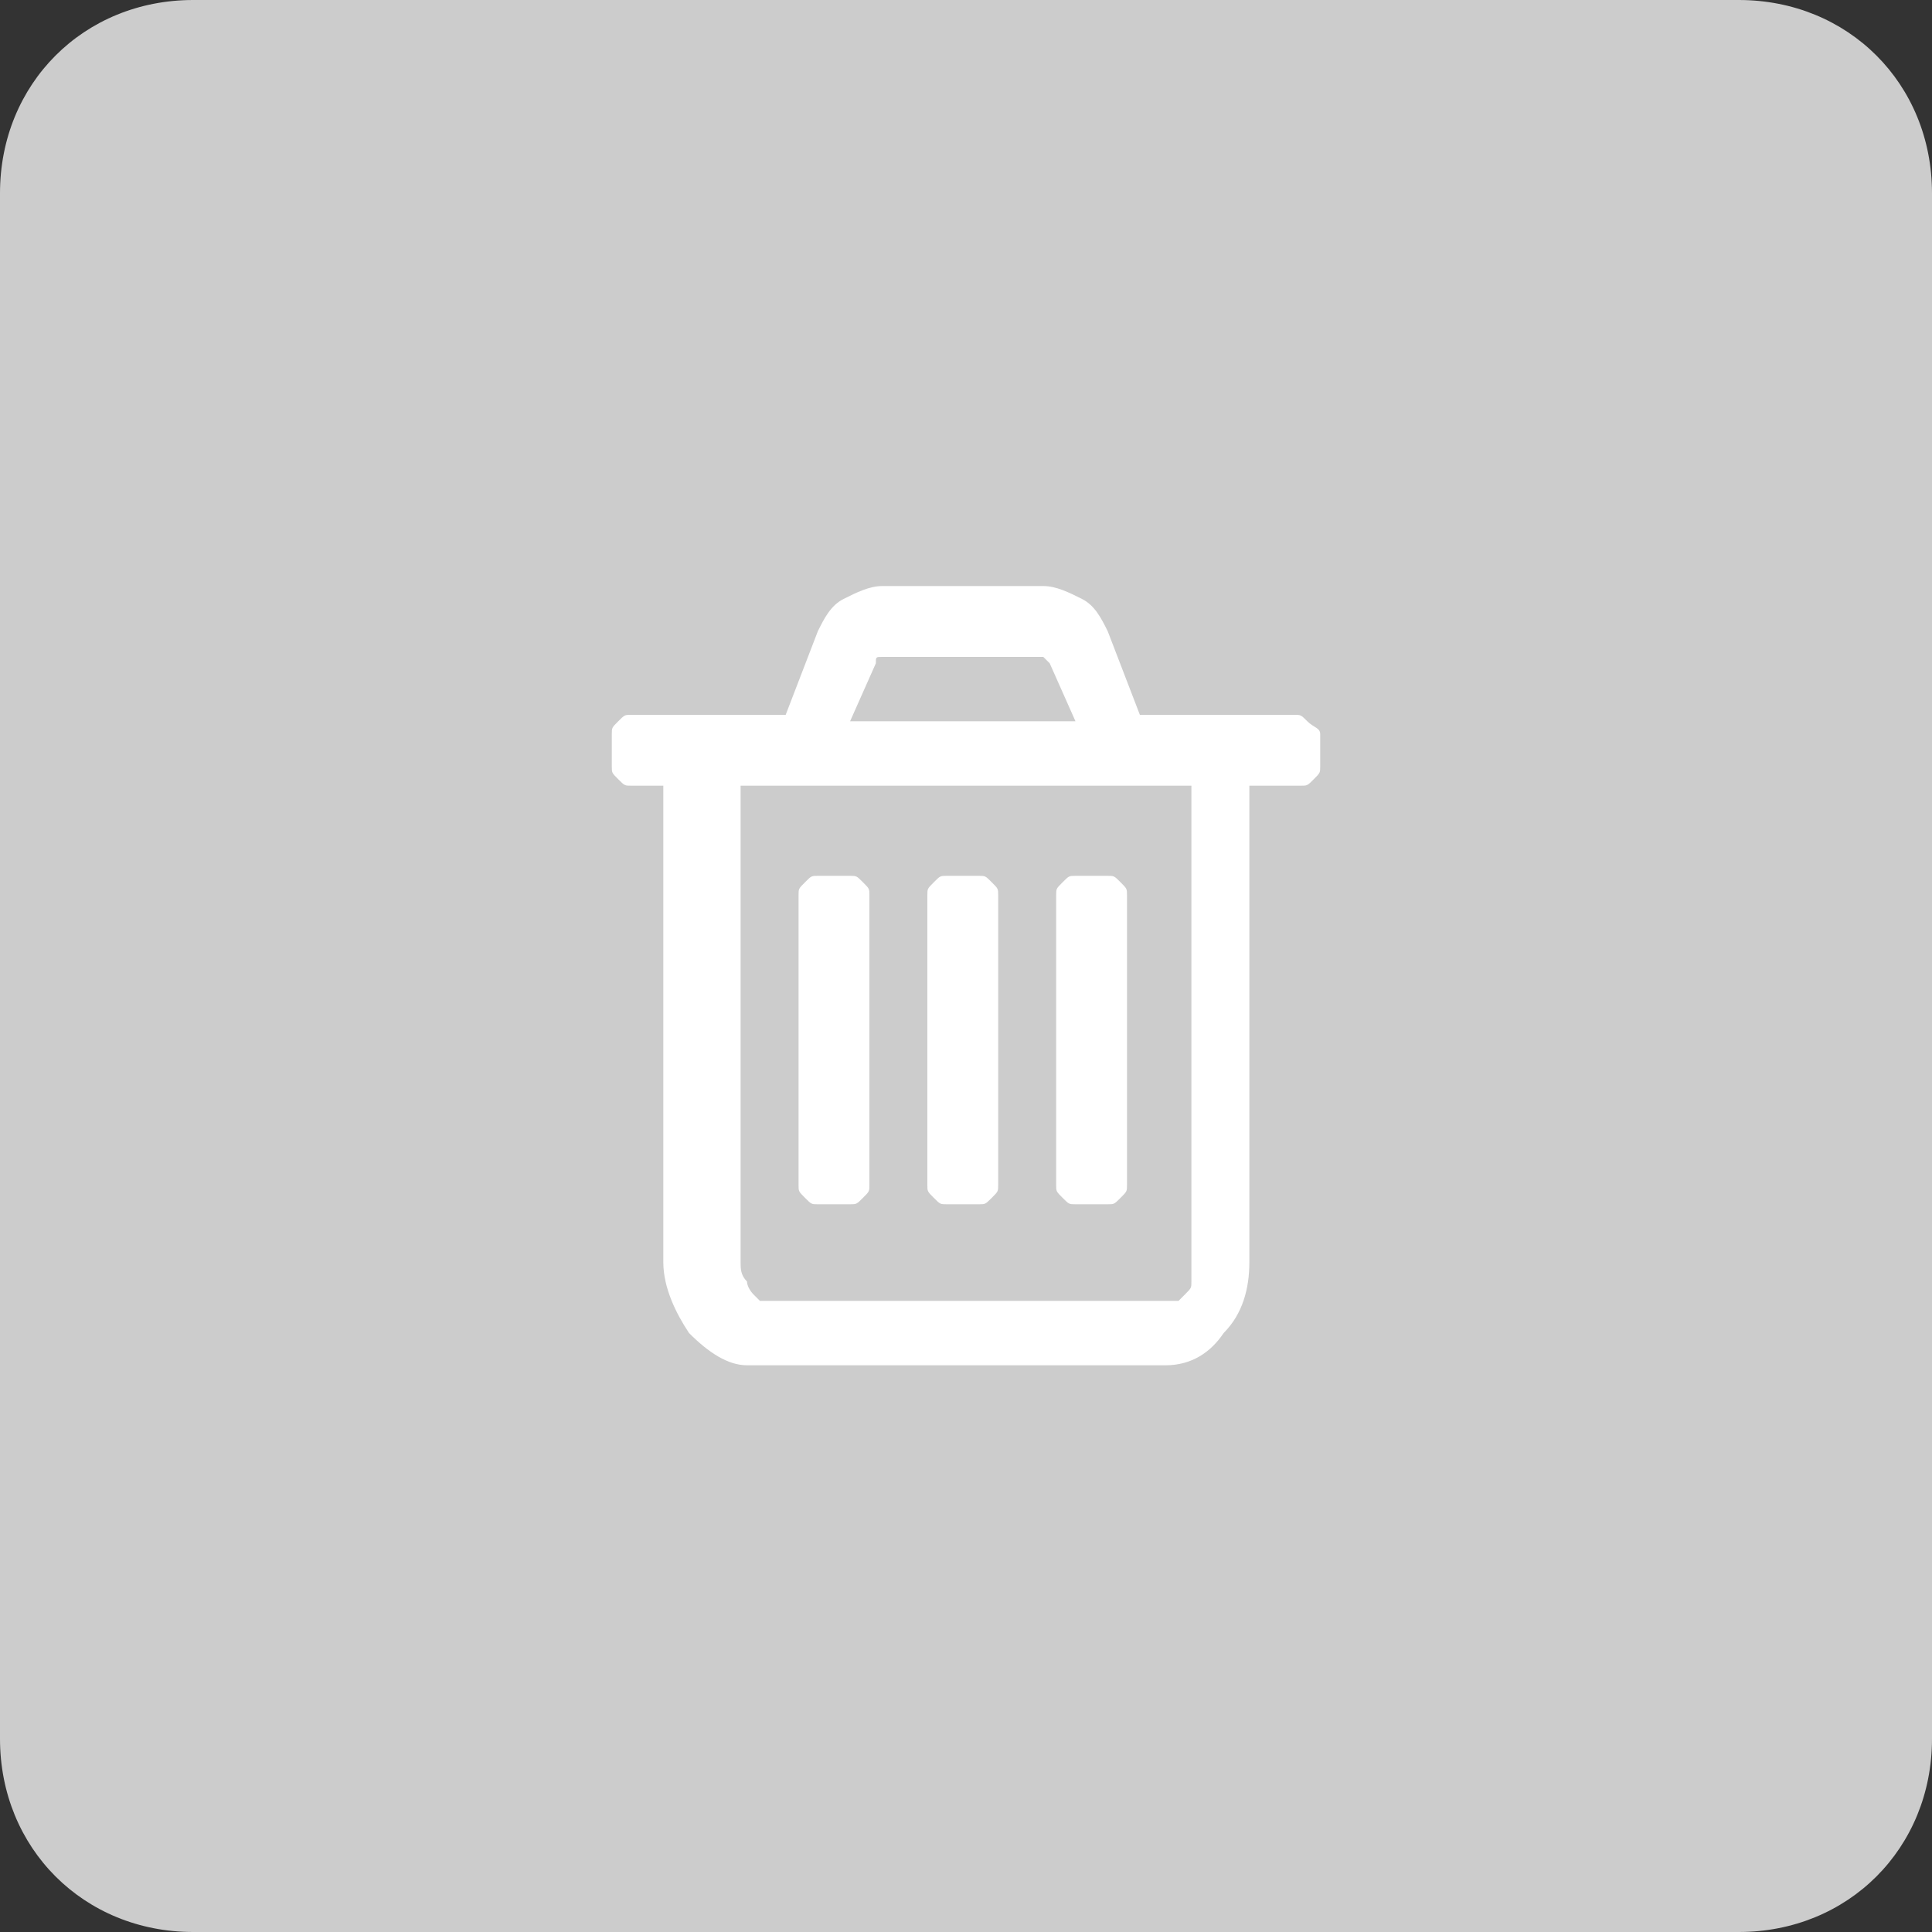 <?xml version="1.0" encoding="utf-8"?>
<!-- Generator: Adobe Illustrator 21.0.2, SVG Export Plug-In . SVG Version: 6.00 Build 0)  -->
<svg version="1.1" id="Layer_1" xmlns="http://www.w3.org/2000/svg" xmlns:xlink="http://www.w3.org/1999/xlink" x="0px" y="0px"
	 viewBox="0 0 30 30" style="enable-background:new 0 0 30 30;" xml:space="preserve">
<rect x="0" y="0" width="30" height="30" fill="#333333" stroke="none"/>
<style type="text/css">
	.st0{fill:#CCCCCC;}
	.st1{enable-background:new    ;}
	.st2{fill:#FFFFFF;}
</style>
<title>ui_pin_trash</title>
<path class="st0" d="M3,0h24c1.7,0,3,1.3,3,3v24c0,1.7-1.3,3-3,3H3c-1.7,0-3-1.3-3-3V3C0,1.3,1.3,0,3,0z"/>
<g class="st1">
	<path class="st2" d="M20.5,11.4v0.5c0,0.1,0,0.1-0.1,0.2s-0.1,0.1-0.2,0.1h-0.8v7.4c0,0.4-0.1,0.8-0.4,1.1
		c-0.2,0.3-0.5,0.5-0.9,0.5h-6.5c-0.3,0-0.6-0.2-0.9-0.5c-0.2-0.3-0.4-0.7-0.4-1.1v-7.4H9.8c-0.1,0-0.1,0-0.2-0.1S9.5,12,9.5,11.9
		v-0.5c0-0.1,0-0.1,0.1-0.2s0.1-0.1,0.2-0.1h2.4l0.5-1.3c0.1-0.2,0.2-0.4,0.4-0.5s0.4-0.2,0.6-0.2h2.5c0.2,0,0.4,0.1,0.6,0.2
		s0.3,0.3,0.4,0.5l0.5,1.3h2.4c0.1,0,0.1,0,0.2,0.1S20.5,11.3,20.5,11.4z M18.5,19.6v-7.4h-7v7.4c0,0.1,0,0.2,0.1,0.3
		c0,0.1,0.1,0.2,0.1,0.2l0.1,0.1h6.5c0,0,0,0,0.1-0.1s0.1-0.1,0.1-0.2C18.5,19.8,18.5,19.7,18.5,19.6z M13.5,13.9v4.5
		c0,0.1,0,0.1-0.1,0.2s-0.1,0.1-0.2,0.1h-0.5c-0.1,0-0.1,0-0.2-0.1s-0.1-0.1-0.1-0.2v-4.5c0-0.1,0-0.1,0.1-0.2s0.1-0.1,0.2-0.1h0.5
		c0.1,0,0.1,0,0.2,0.1S13.5,13.8,13.5,13.9z M13.2,11.2h3.5l-0.4-0.9l-0.1-0.1h-2.5c-0.1,0-0.1,0-0.1,0.1L13.2,11.2z M15.5,13.9v4.5
		c0,0.1,0,0.1-0.1,0.2s-0.1,0.1-0.2,0.1h-0.5c-0.1,0-0.1,0-0.2-0.1s-0.1-0.1-0.1-0.2v-4.5c0-0.1,0-0.1,0.1-0.2s0.1-0.1,0.2-0.1h0.5
		c0.1,0,0.1,0,0.2,0.1S15.5,13.8,15.5,13.9z M17.5,13.9v4.5c0,0.1,0,0.1-0.1,0.2s-0.1,0.1-0.2,0.1h-0.5c-0.1,0-0.1,0-0.2-0.1
		s-0.1-0.1-0.1-0.2v-4.5c0-0.1,0-0.1,0.1-0.2s0.1-0.1,0.2-0.1h0.5c0.1,0,0.1,0,0.2,0.1S17.5,13.8,17.5,13.9z"/>
</g>
</svg>
